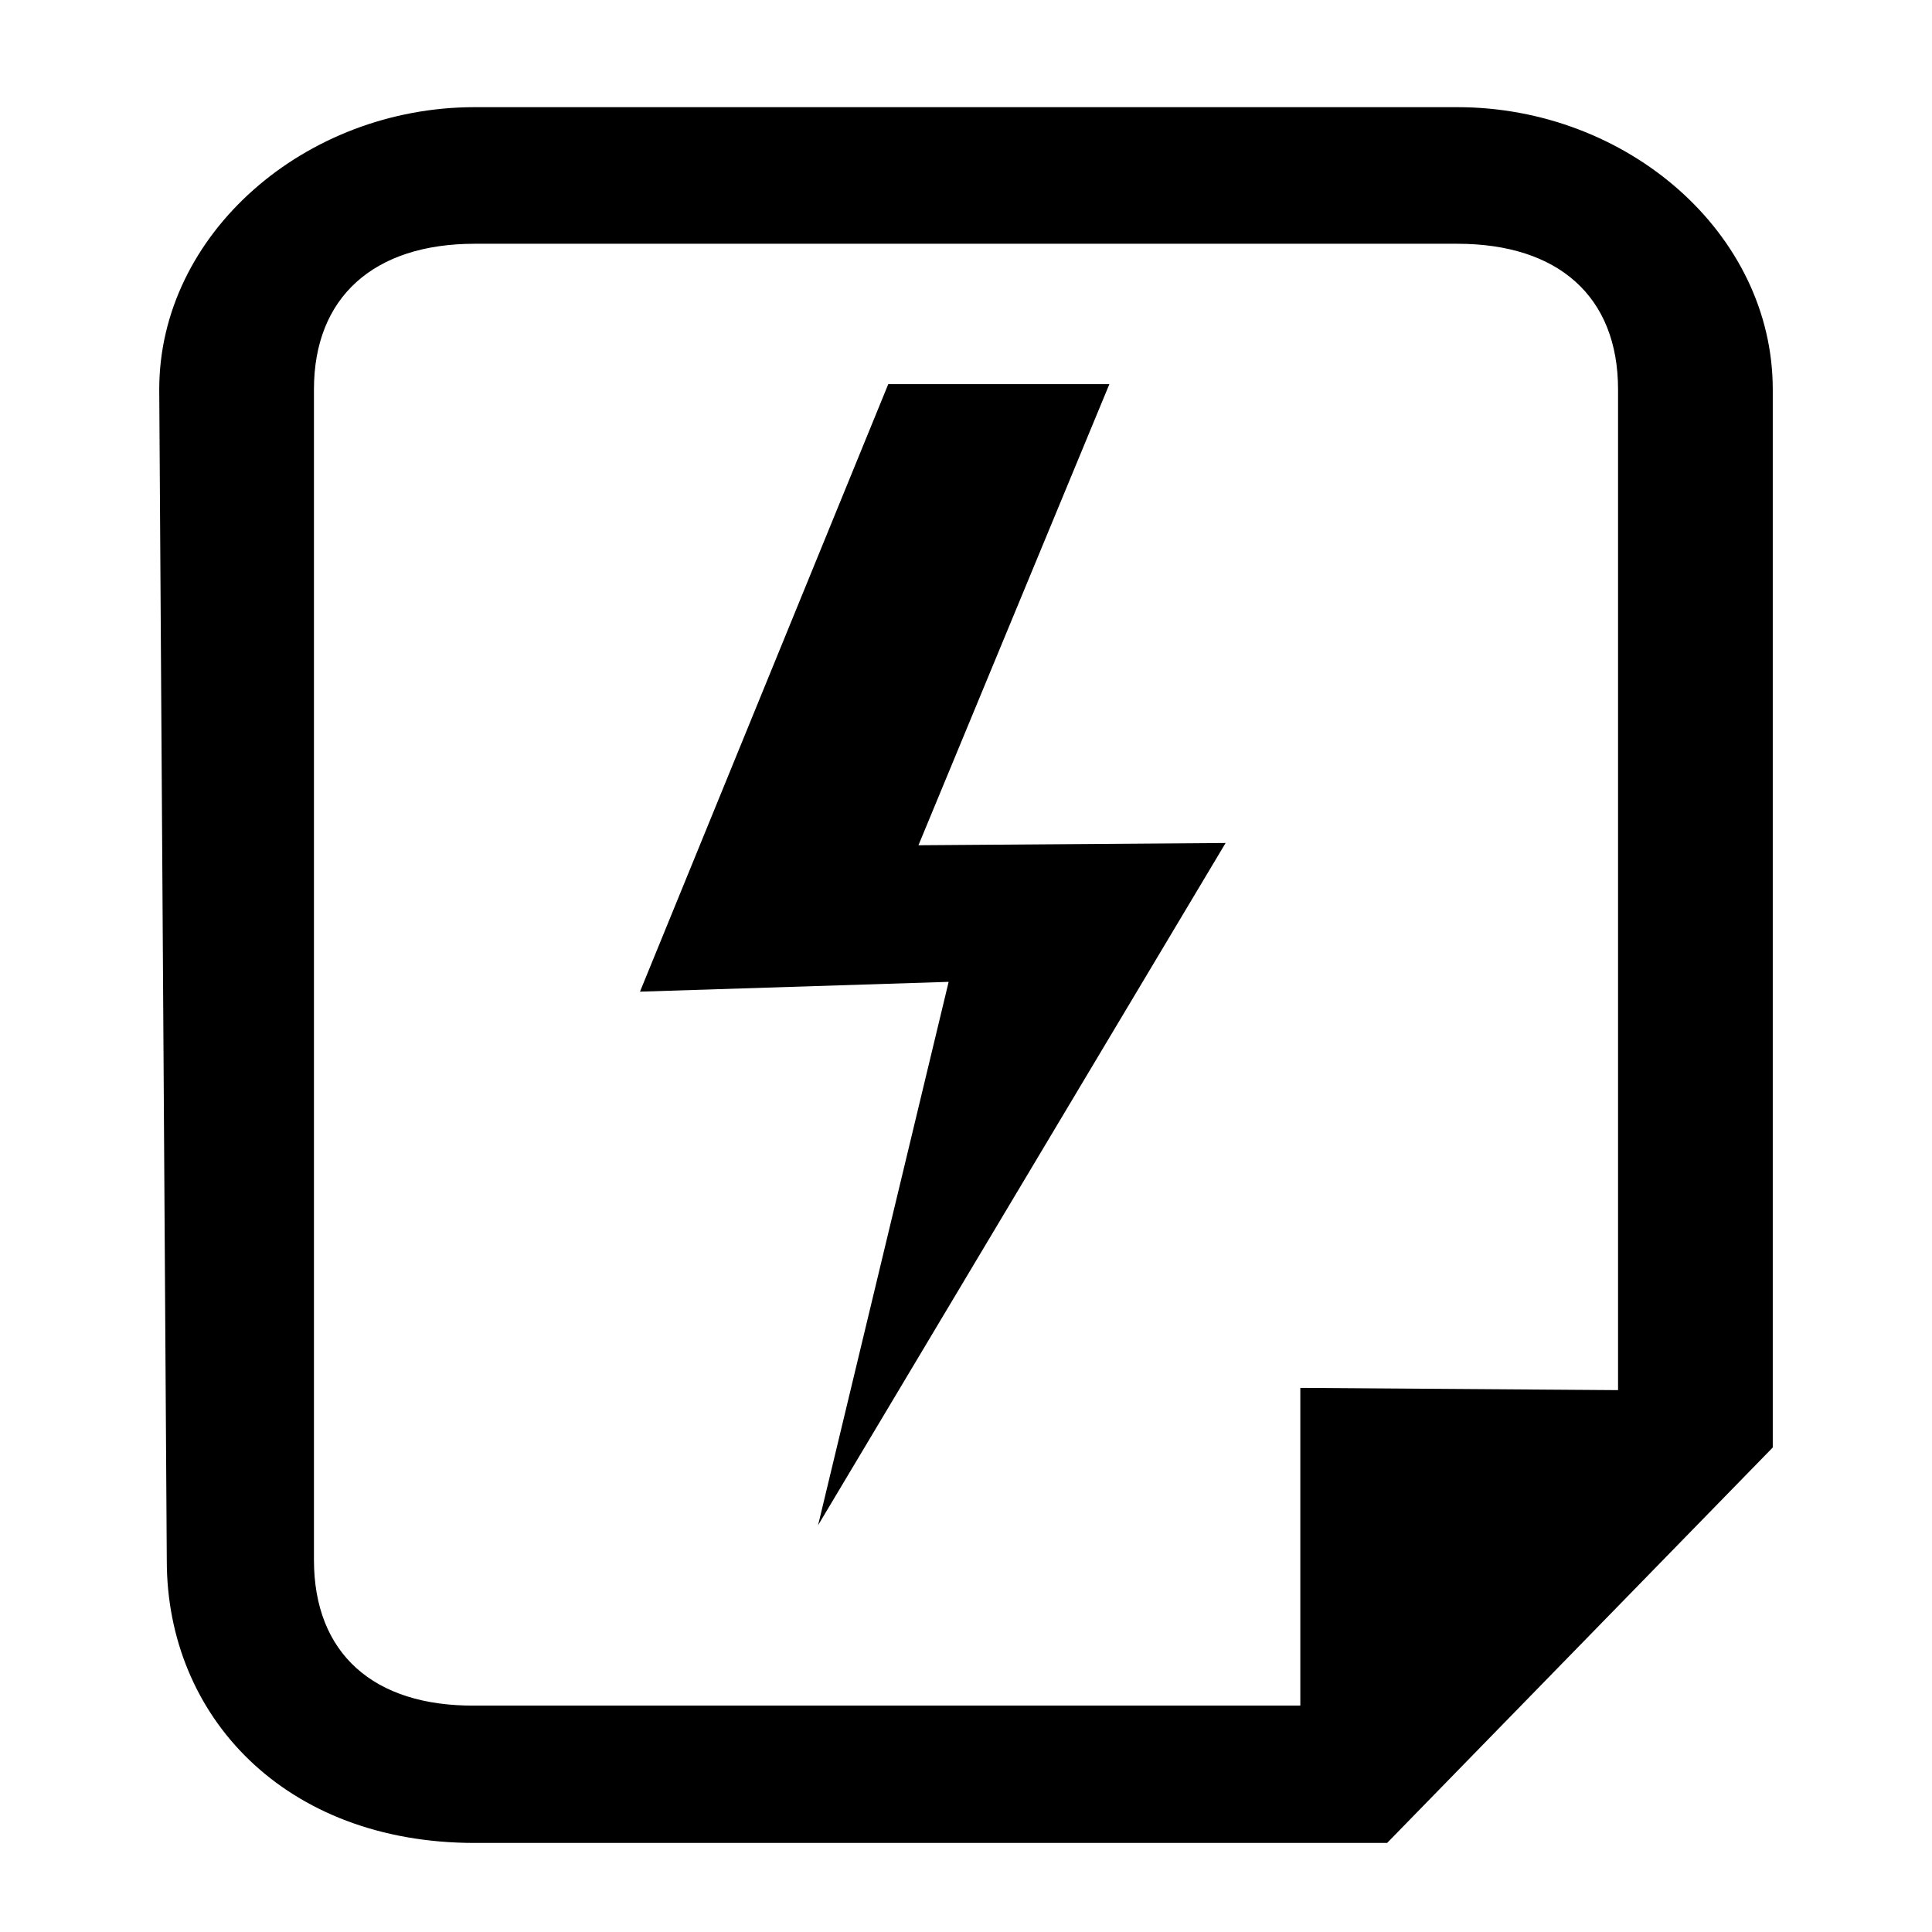 <?xml version="1.0" encoding="utf-8"?>
<svg version="1.1" id="图层_1" xmlns="http://www.w3.org/2000/svg" viewBox="0 0 256 256">
<path d="M193.1,14.2H62.9c-22.5,0-41.8,16.8-41.8,37.4l1,155.2c0,20.6,15.6,37.4,40.8,37.4h120.9l51.1-52.4V51.6
	C234.9,30.9,215.6,14.2,193.1,14.2z M41.6,206.7V51.6c0-12.2,7.9-19.3,21.3-19.3h130.2c13.4,0,21.3,7,21.3,19.3v132.6l-42.1-0.3V226
	H62.9C49.5,226.1,41.6,219.1,41.6,206.7z" fill="#000"/>
<path d="M162.4,111.7l-40.7,0.3L147,50.9h-29.3l-32.9,80.5l40.9-1.3l-17.3,72L162.4,111.7z" fill="#000"/>
</svg>
